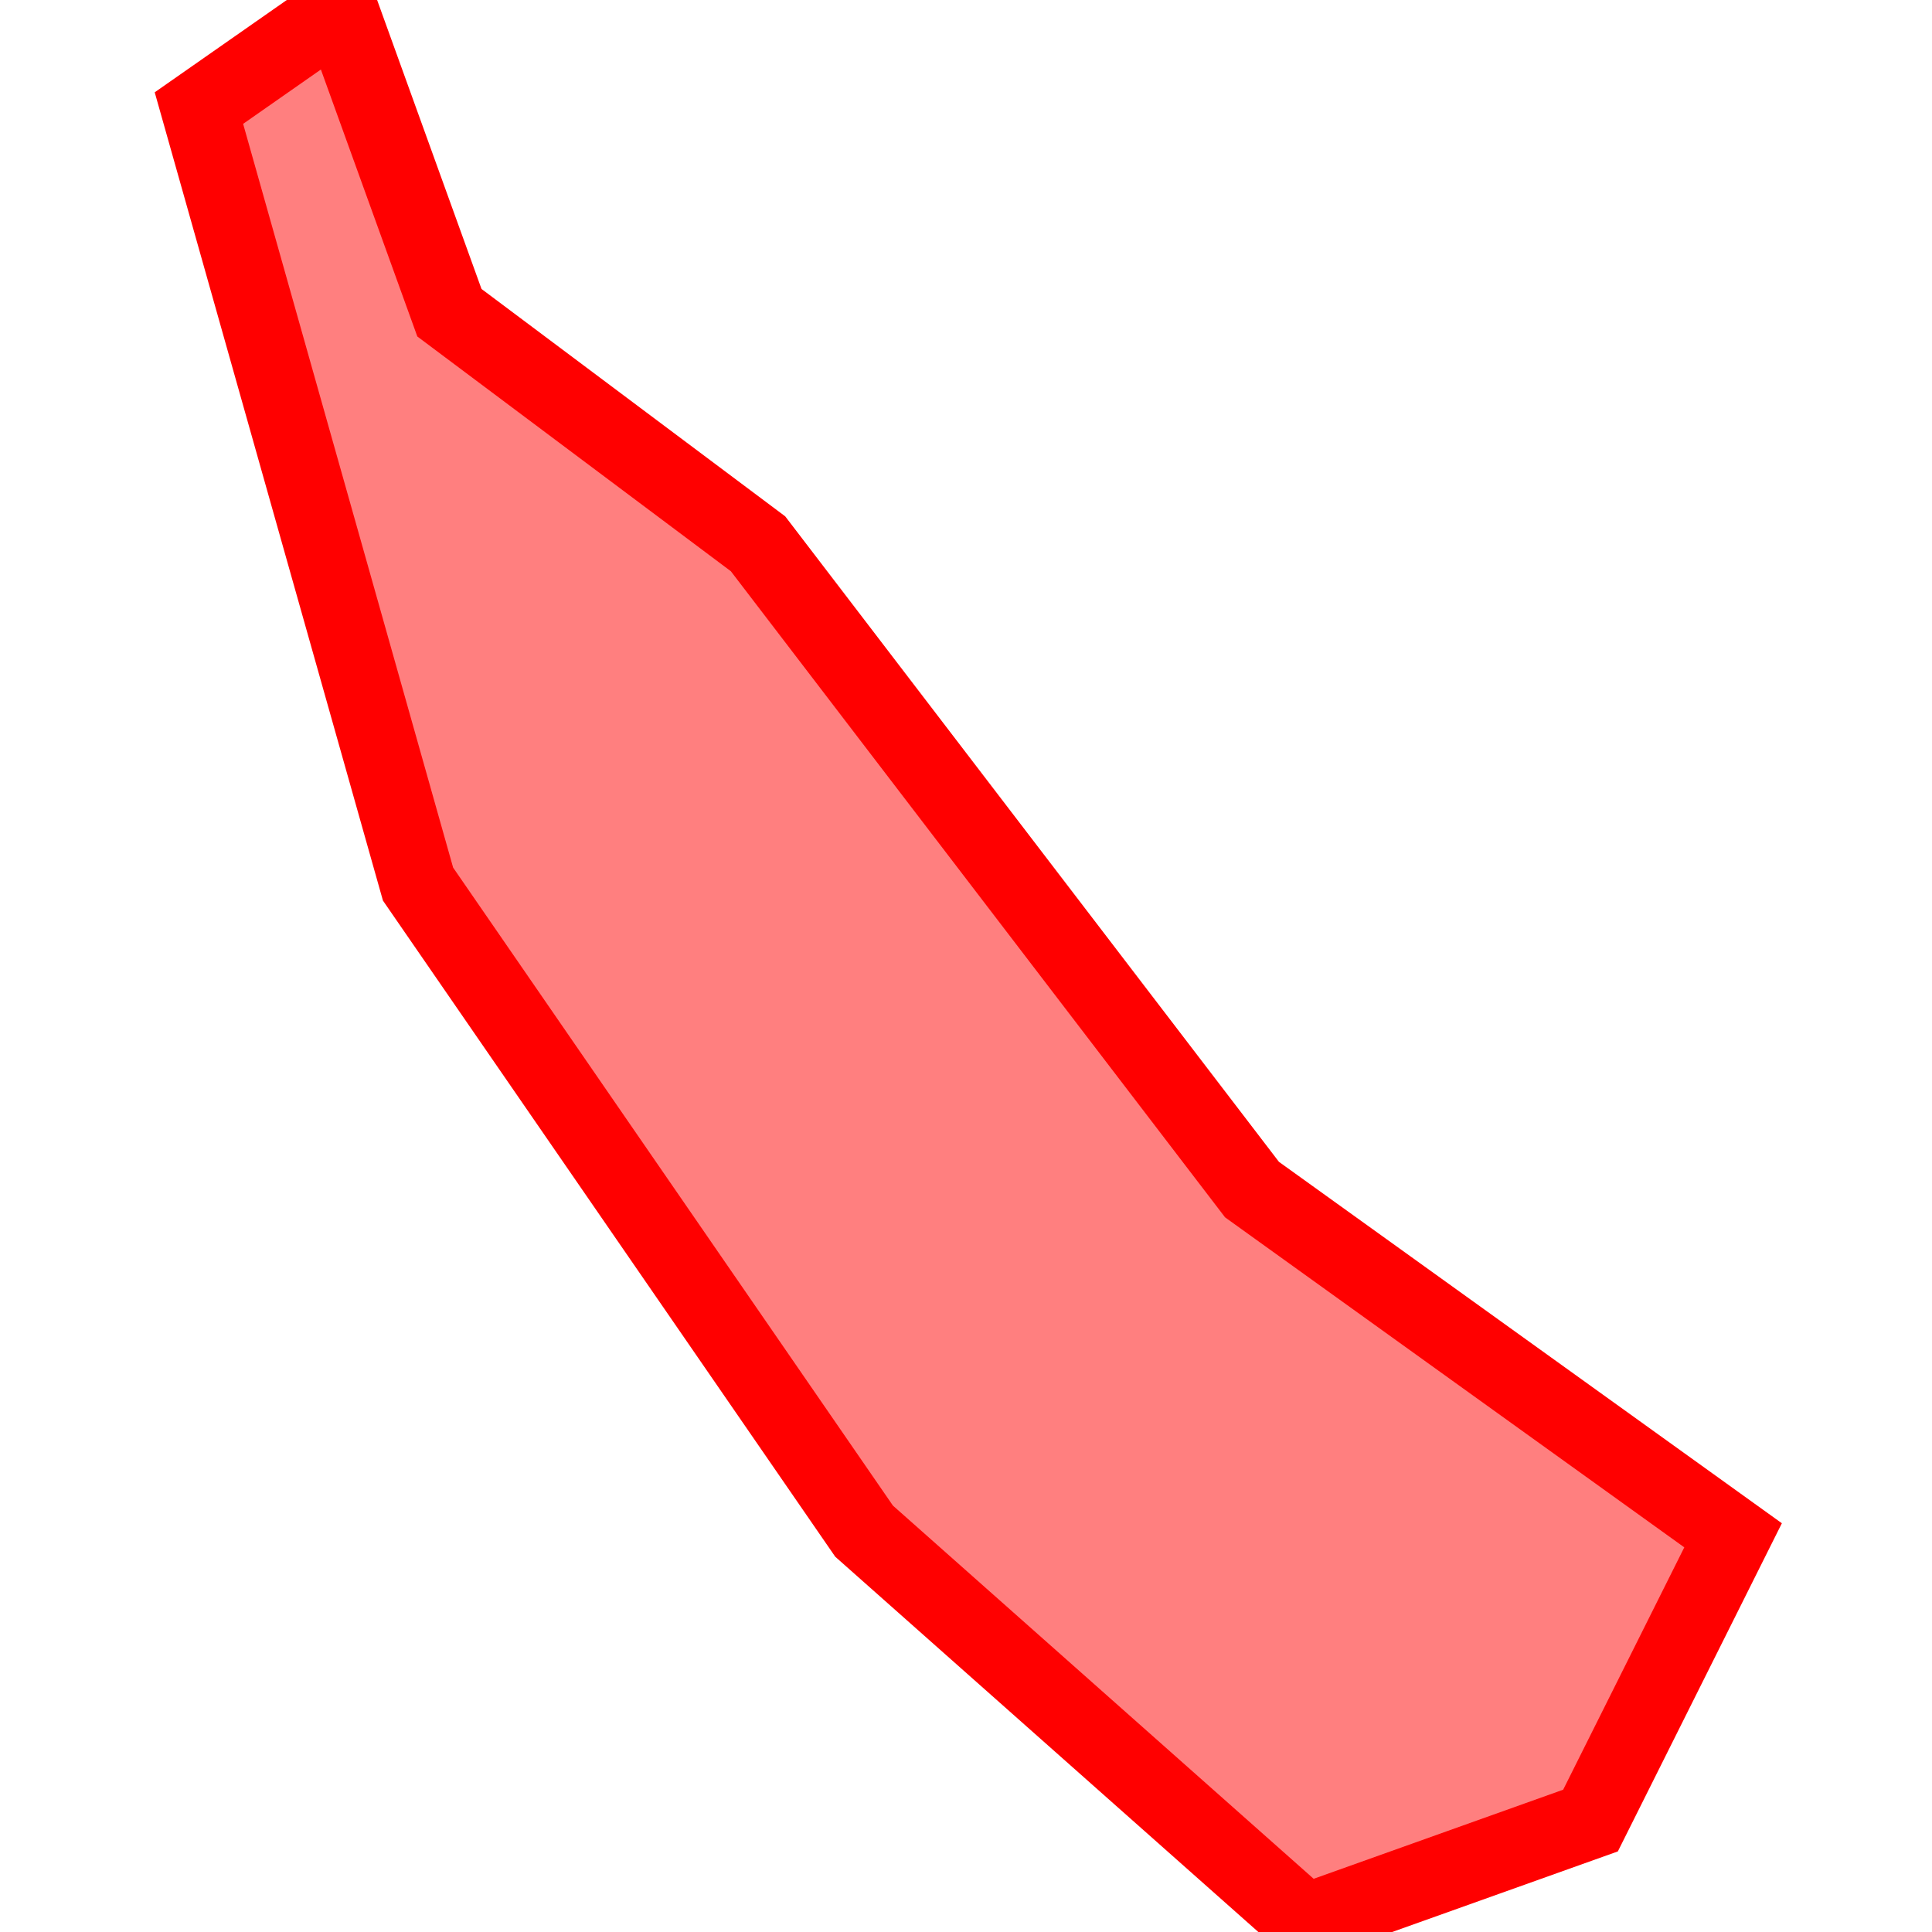 <?xml version="1.0" encoding="UTF-8"?>
<svg xmlns="http://www.w3.org/2000/svg" xmlns:xlink="http://www.w3.org/1999/xlink"
     width="101" height="101" viewBox="-50.5 -50.5 101 101">
<defs>
</defs>
<path d="M32.648,44.674 L32.648,44.674 L17.733,50 L-5.328,29.545 L-28.646,-4.281 L-40.101,-44.85 L-32.731,-50 L-27.006,-34.152 L-10.872,-22.072 L14.951,11.688 L40.101,29.762 L32.648,44.674 Z" stroke-width="4" stroke="#ff0000" fill="#ff0000" fill-opacity="0.5" />
</svg>